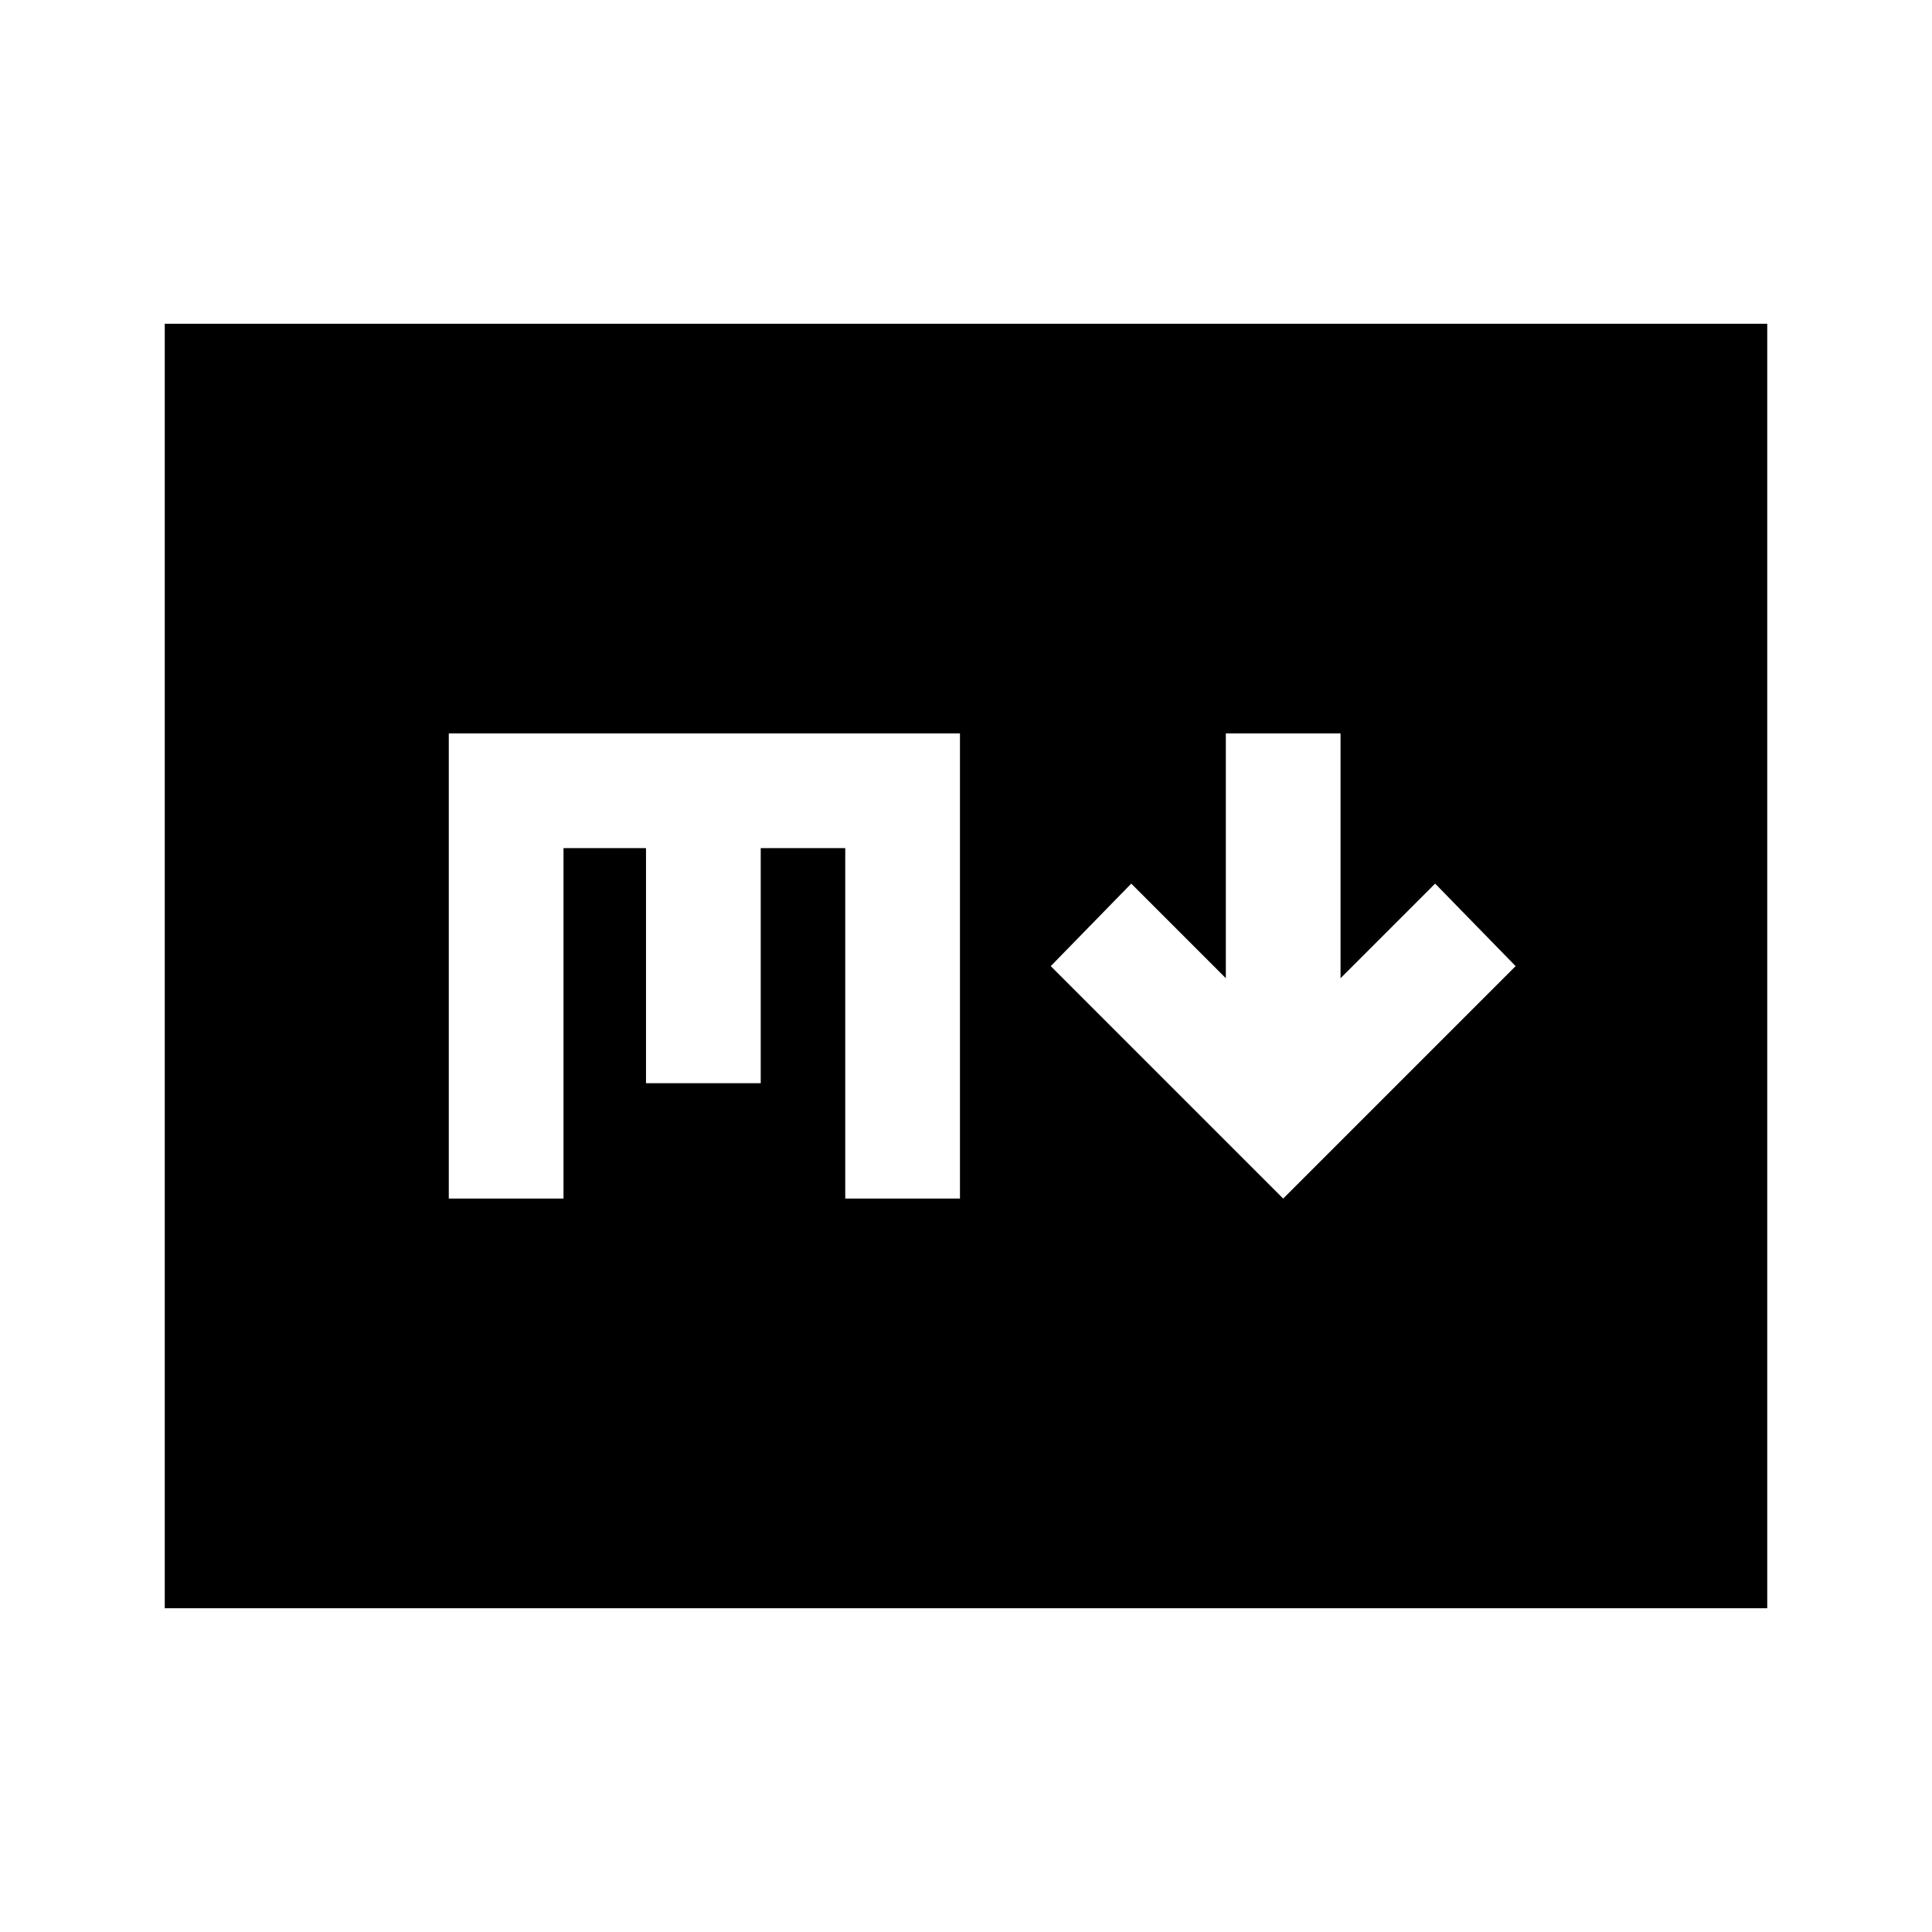 <svg xmlns="http://www.w3.org/2000/svg" height="24" viewBox="0 -960 960 960" width="24"><path d="m637.609-364.435 115.5-115.5-40-41-47 47v-121.63h-57v121.63l-47-47-40 41 115.5 115.5ZM81.869-160.869v-638.262h796.262v638.262H81.869ZM223-364.435h57v-174.13h41v116.804h57v-116.804h42v174.13h57v-231.13H223v231.13Z"/></svg>